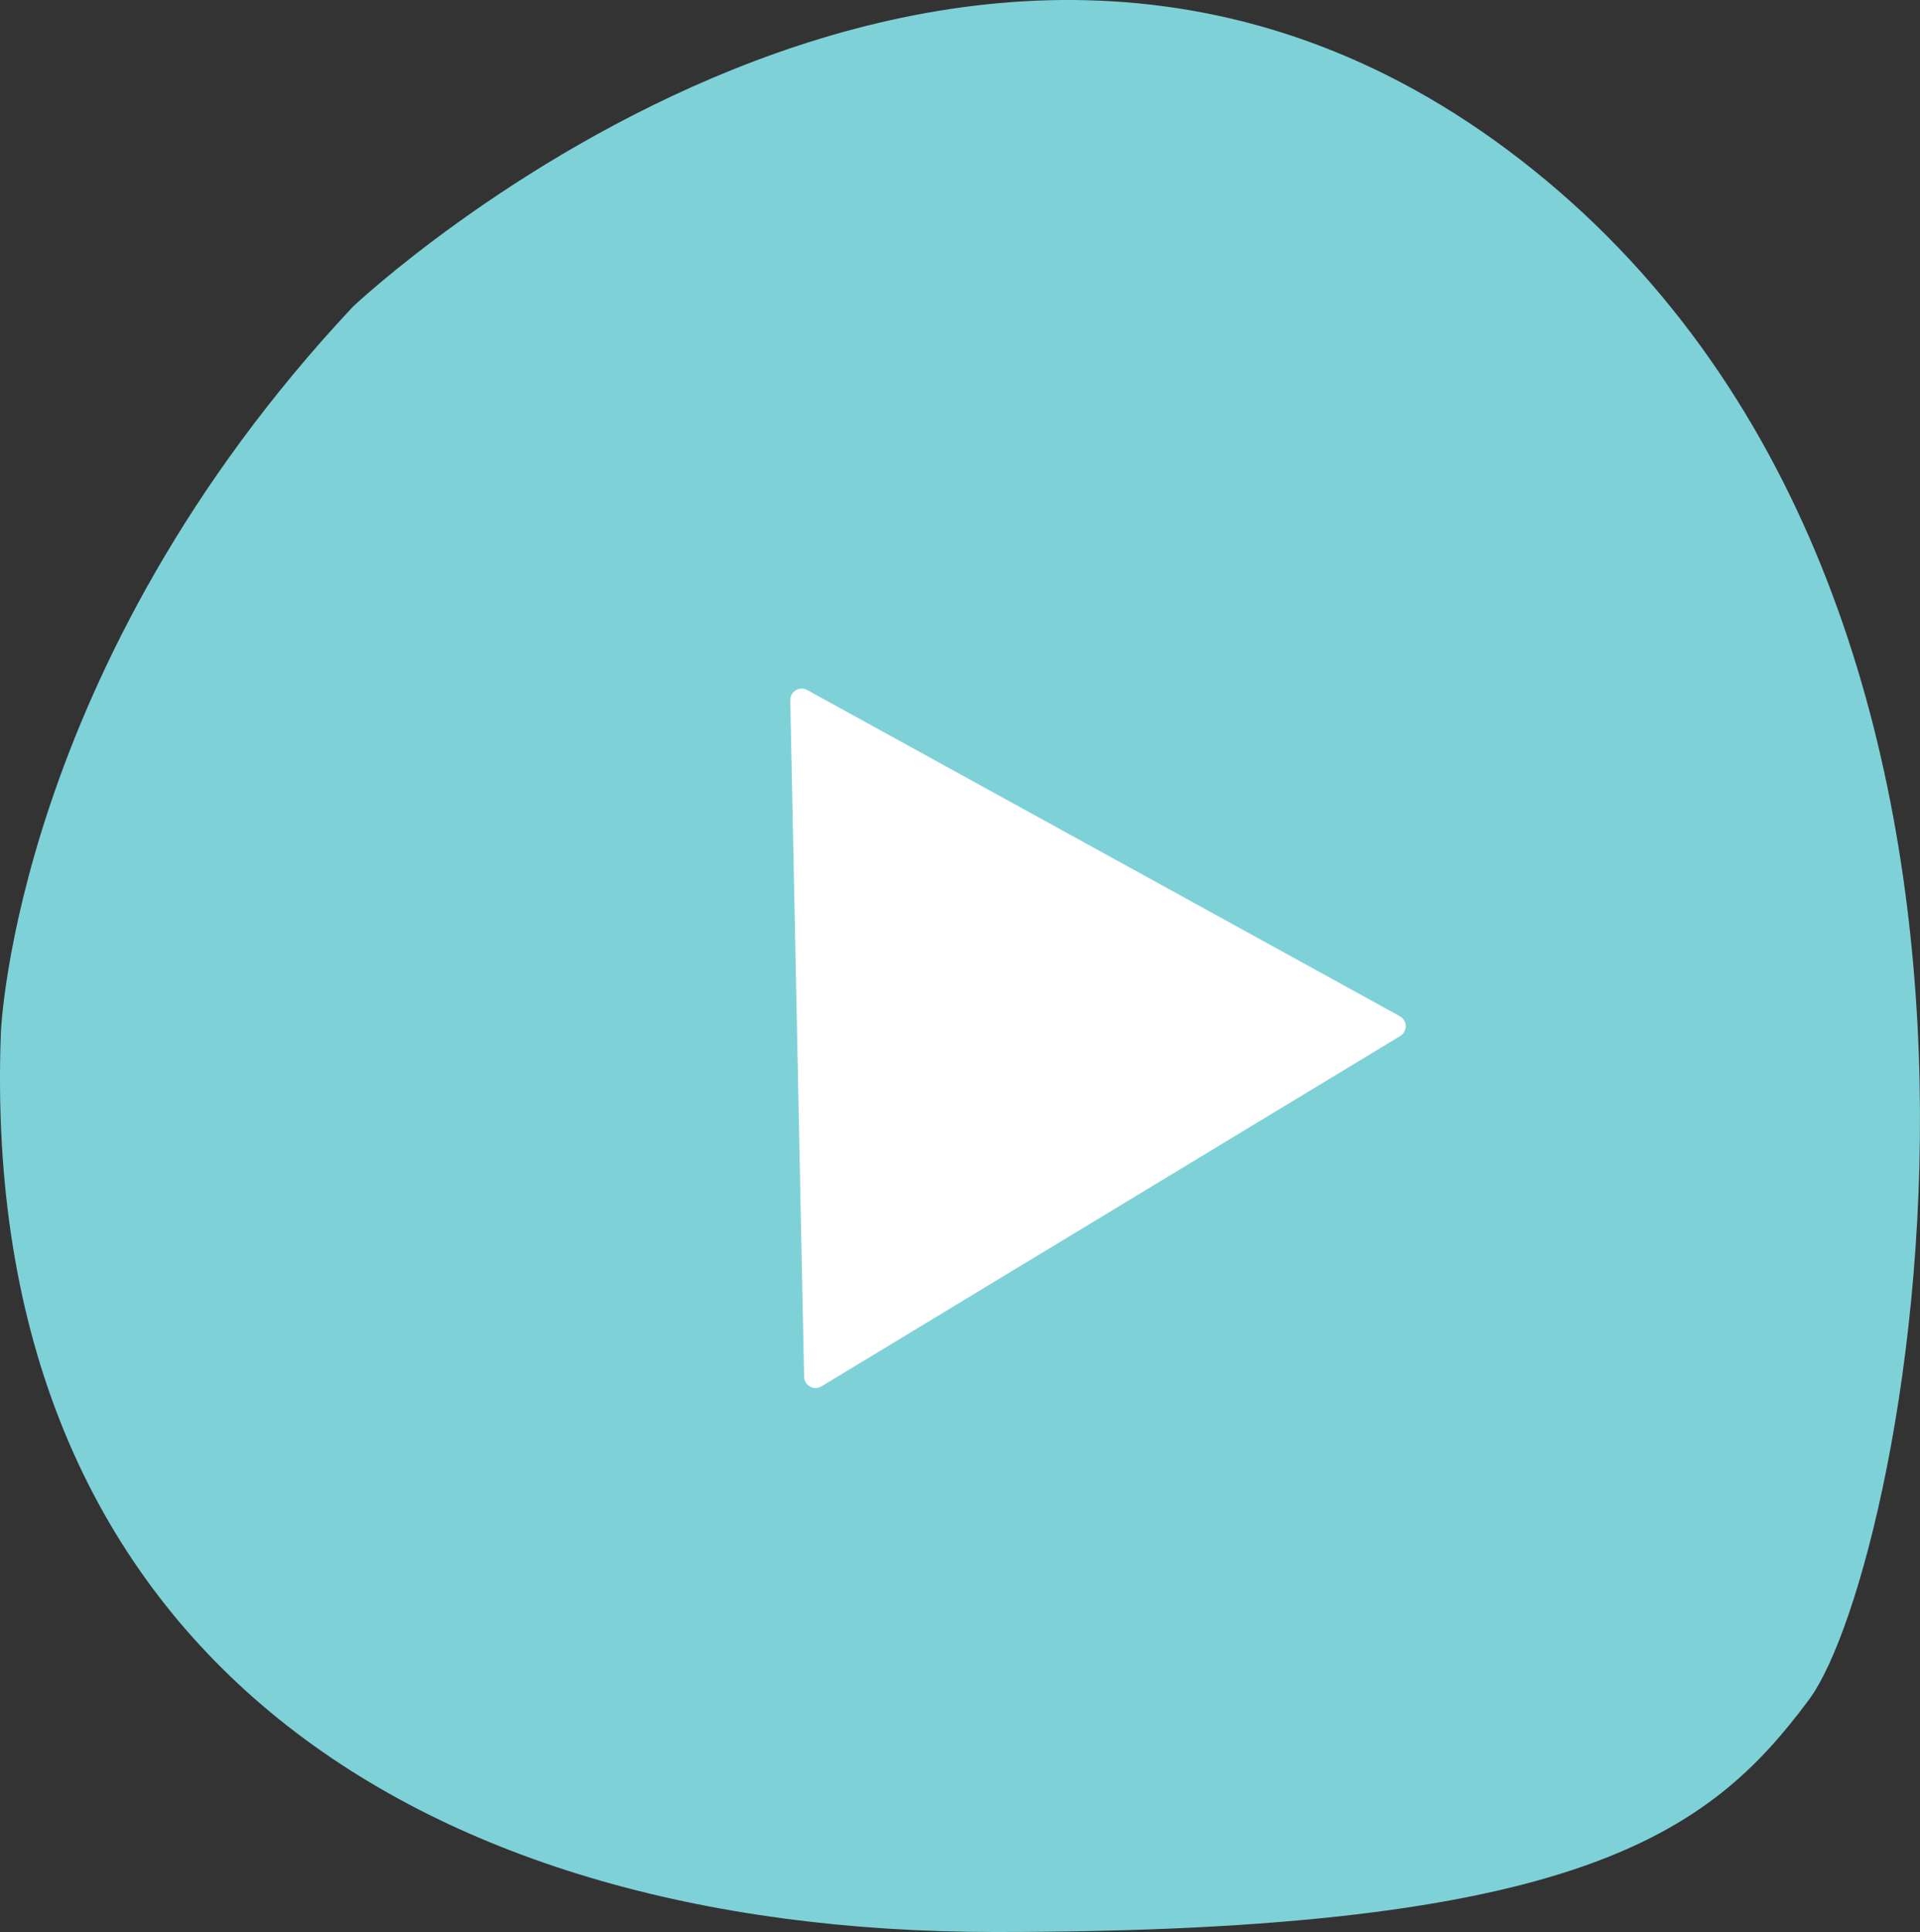 <svg xmlns="http://www.w3.org/2000/svg" width="111.12" height="111.794" viewBox="0 0 111.12 111.794"><rect x="0" y="0" width="111.12" height="111.794" fill="#333333" stroke="none"/><defs><style>.a{fill:#7fd1d8;}.b{fill:#fff;}</style></defs><g transform="translate(-0.002 0)"><path class="a" d="M638.987,307.066s35.907-33.967,68.322-7.9,21.727,80.708,15.944,88.5-13.379,13.451-47.115,13.447-58.883-16.534-57.53-52.069C618.607,349.05,619.423,327.926,638.987,307.066Z" transform="translate(-618.554 -289.326)"/><path class="b" d="M693,342.4a.662.662,0,0,1,.023,1.146l-16.748,10.136-16.747,10.135a.663.663,0,0,1-1.005-.554l-.4-19.571-.4-19.572a.662.662,0,0,1,.981-.593l17.151,9.436Z" transform="translate(-611.984 -283.601)"/></g></svg>